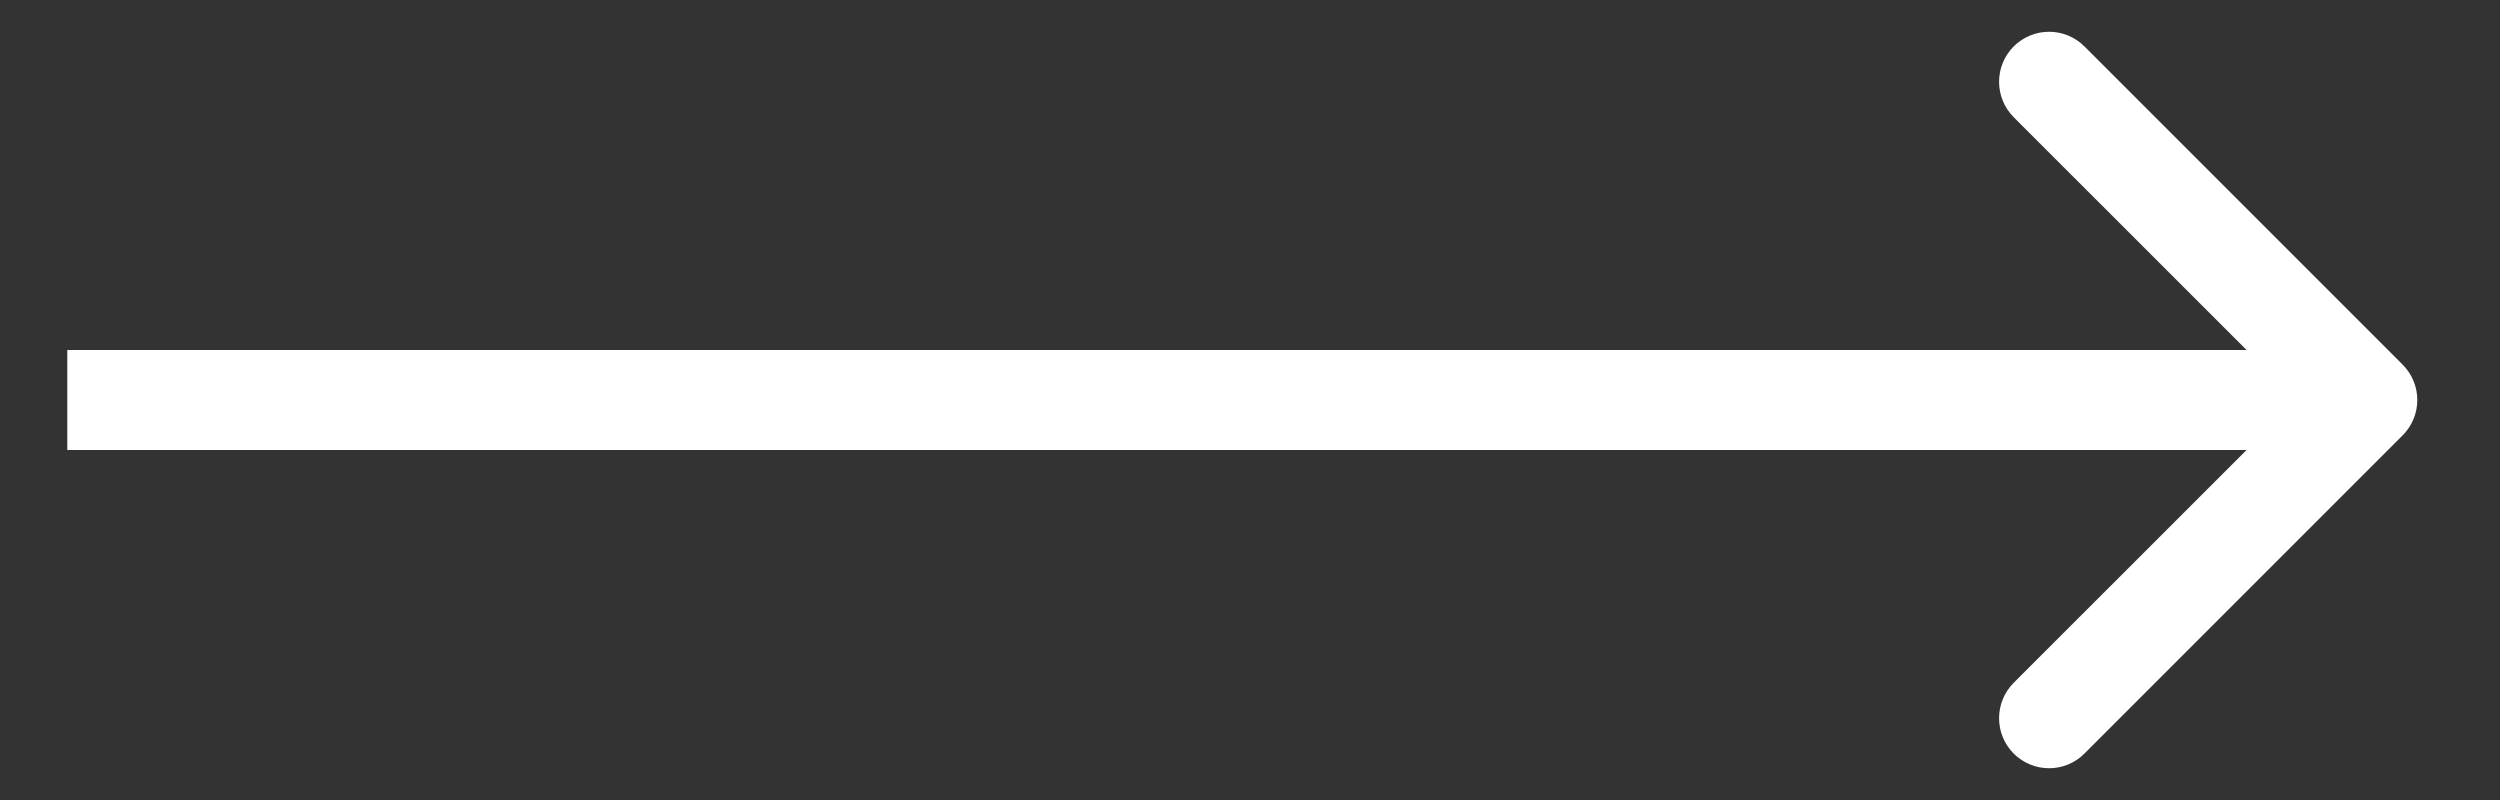 <svg width="25" height="8" viewBox="0 0 25 8" fill="none" xmlns="http://www.w3.org/2000/svg">
<rect x="0" y="0" width="25" height="8" fill="#333333" stroke="none"/>
<path d="M24.026 4.354C24.222 4.158 24.222 3.842 24.026 3.646L20.844 0.464C20.649 0.269 20.333 0.269 20.137 0.464C19.942 0.66 19.942 0.976 20.137 1.172L22.966 4L20.137 6.828C19.942 7.024 19.942 7.34 20.137 7.536C20.333 7.731 20.649 7.731 20.844 7.536L24.026 4.354ZM0.673 4.5H23.673V3.5H0.673V4.5Z" fill="white"/>
</svg>
